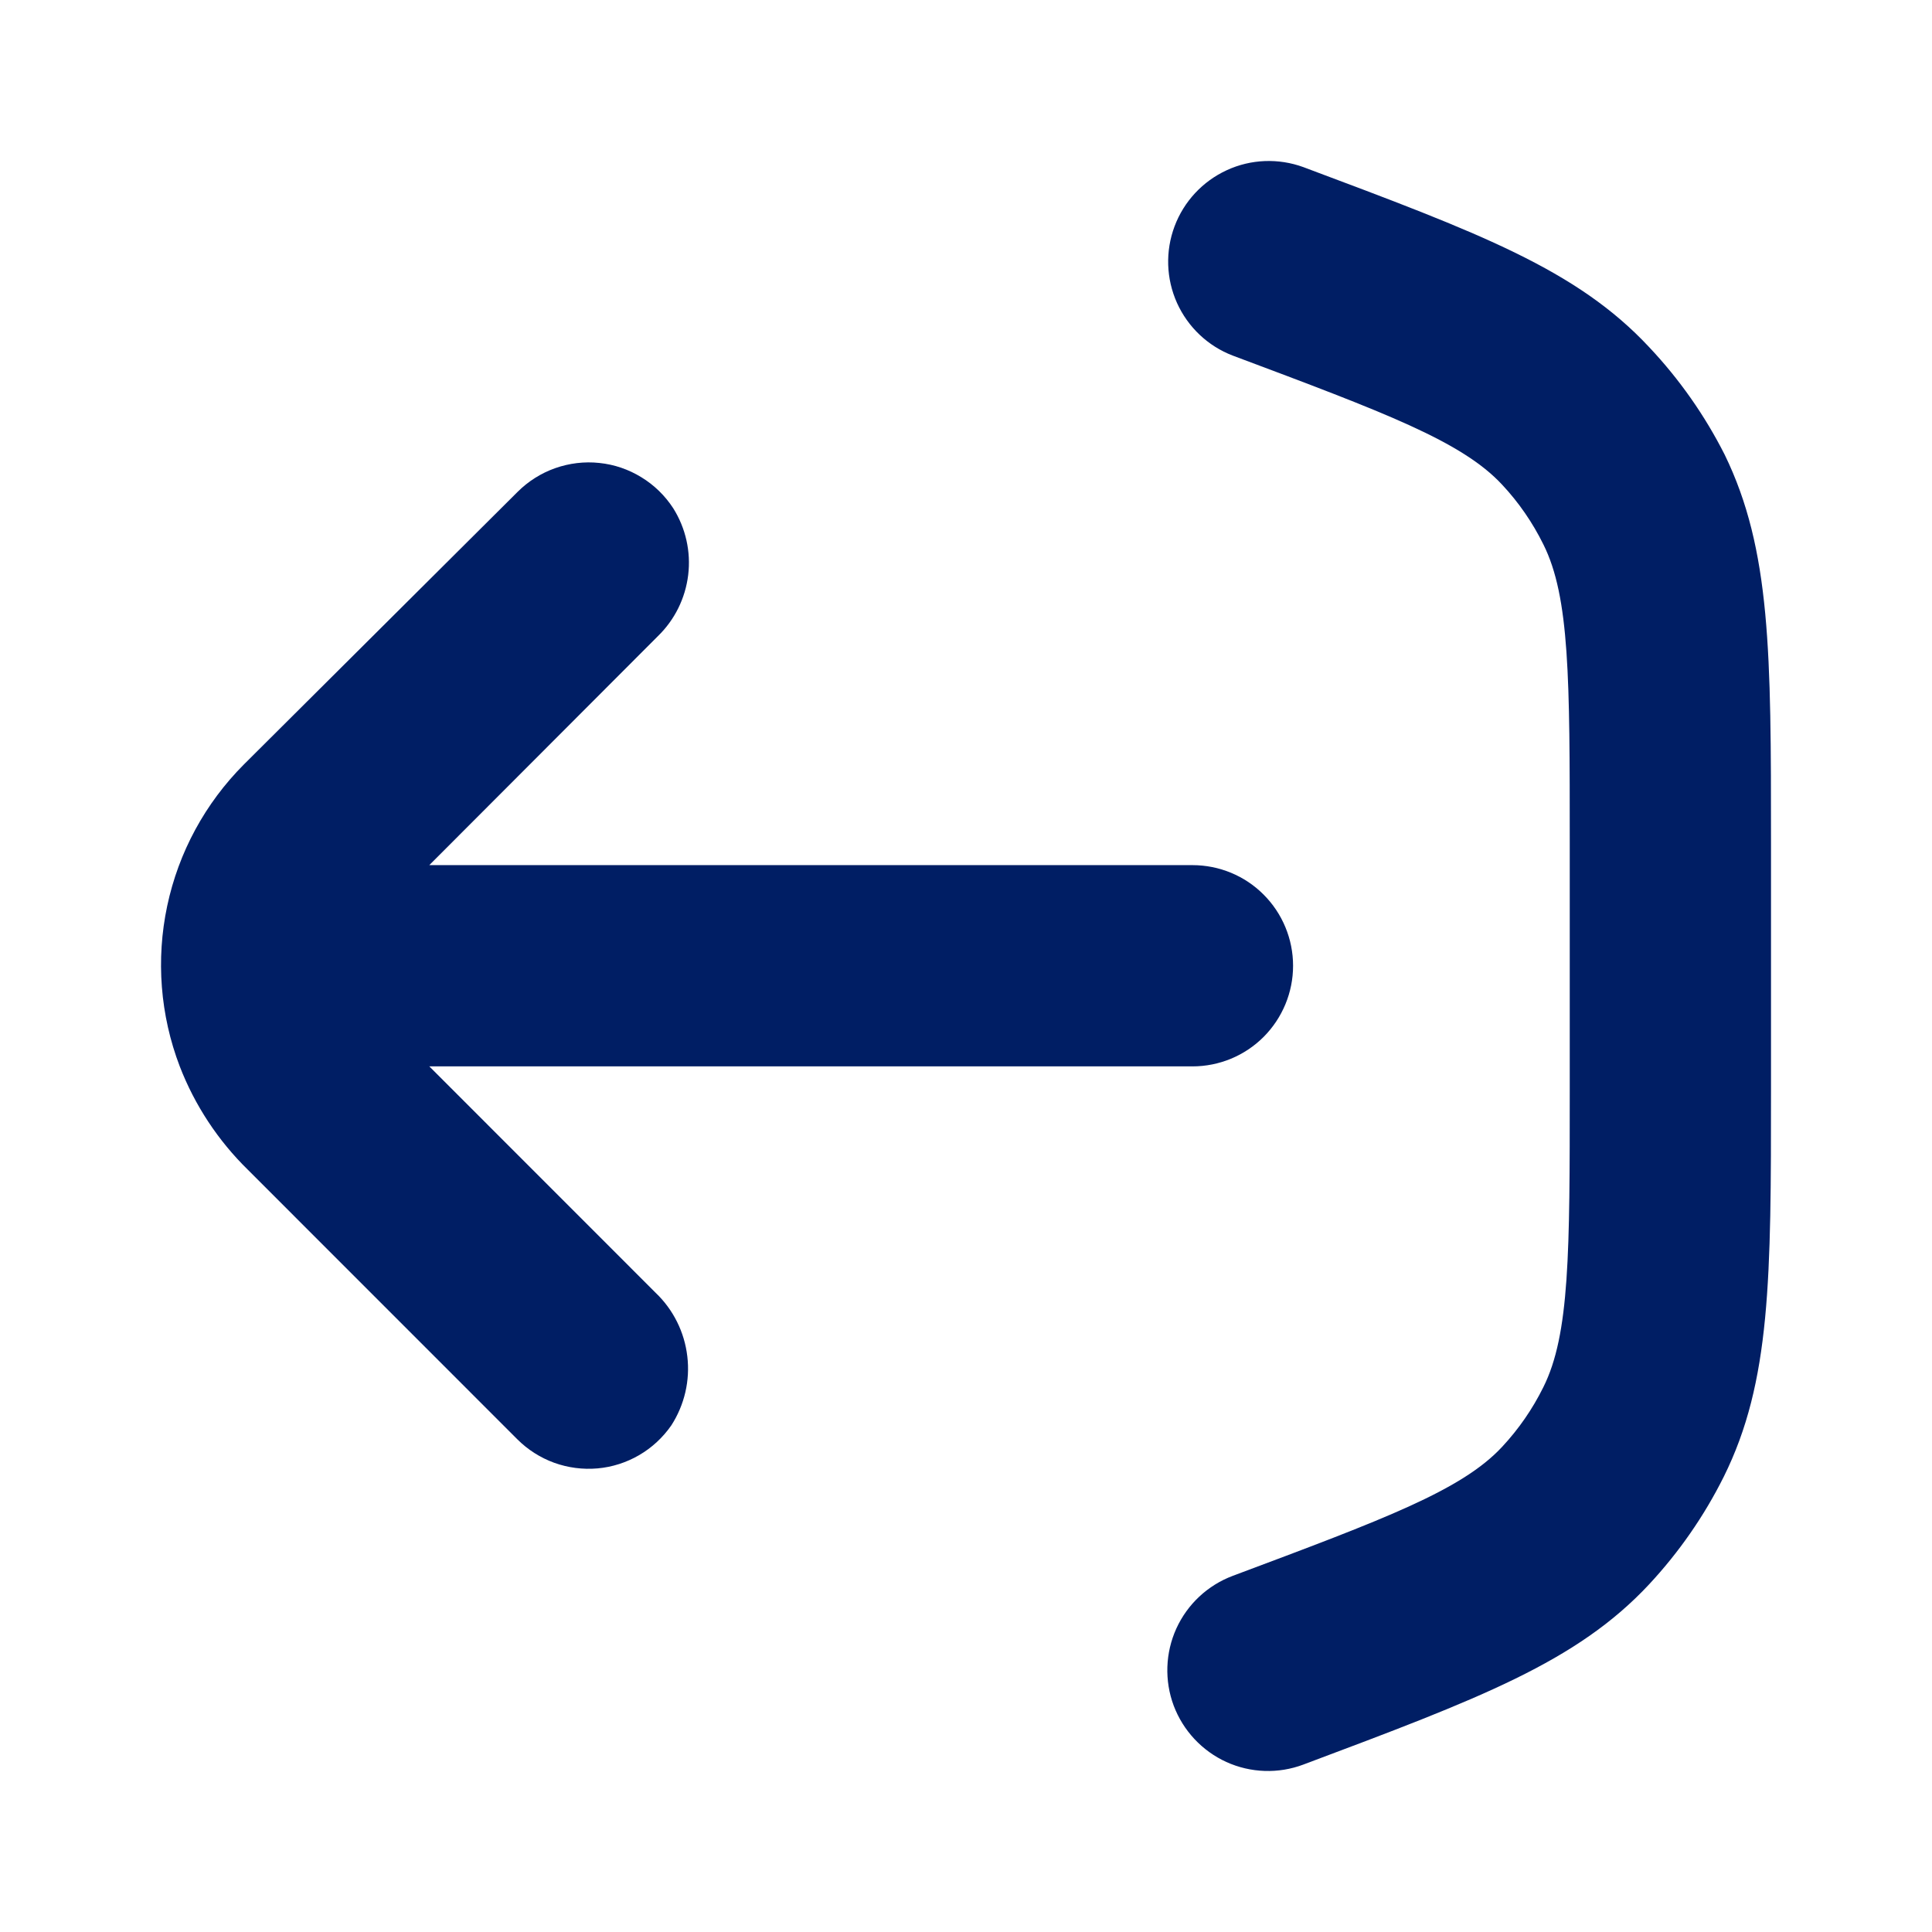 <svg width="24" height="24" viewBox="0 0 24 24" fill="none" xmlns="http://www.w3.org/2000/svg">
<g id="Component 2">
<g id="Vector">
<path d="M20.488 19.679C19.588 20.645 18.382 21.098 16.191 21.92C15.88 22.037 15.536 22.025 15.234 21.888C14.932 21.75 14.697 21.498 14.58 21.188C14.464 20.877 14.476 20.532 14.613 20.23C14.751 19.928 15.002 19.693 15.313 19.576C17.207 18.867 18.16 18.511 18.66 17.973C18.866 17.752 19.038 17.503 19.172 17.232C19.5 16.576 19.5 15.557 19.5 13.531V10.462C19.5 8.437 19.5 7.418 19.172 6.762C19.038 6.491 18.866 6.241 18.66 6.021C18.16 5.483 17.207 5.127 15.313 4.417C15.005 4.299 14.757 4.064 14.621 3.763C14.486 3.462 14.475 3.12 14.591 2.811C14.707 2.502 14.94 2.252 15.24 2.114C15.539 1.976 15.881 1.963 16.191 2.076C18.378 2.895 19.588 3.348 20.488 4.314C20.863 4.712 21.178 5.161 21.425 5.649C22 6.83 22 8.121 22 10.462V13.531C22 15.873 22 17.163 21.413 18.345C21.17 18.832 20.858 19.281 20.488 19.679Z" fill="#001E64"/>
<path d="M14.813 10.747C15.145 10.747 15.463 10.878 15.697 11.113C15.931 11.347 16.063 11.665 16.063 11.997C16.063 12.328 15.931 12.646 15.697 12.881C15.463 13.115 15.145 13.247 14.813 13.247L5.333 13.247L8.145 16.06C8.364 16.269 8.503 16.548 8.538 16.849C8.574 17.149 8.503 17.453 8.339 17.707C8.234 17.858 8.098 17.984 7.94 18.076C7.782 18.168 7.605 18.225 7.423 18.241C7.24 18.257 7.056 18.233 6.884 18.171C6.712 18.108 6.556 18.009 6.426 17.879L3.08 14.532C2.709 14.169 2.42 13.731 2.233 13.247C1.99 12.612 1.936 11.919 2.077 11.254C2.218 10.588 2.549 9.978 3.03 9.496L6.429 6.111C6.561 5.979 6.721 5.878 6.896 5.816C7.072 5.754 7.26 5.731 7.445 5.751C7.631 5.77 7.809 5.831 7.968 5.929C8.127 6.026 8.262 6.158 8.364 6.315C8.518 6.561 8.584 6.853 8.549 7.142C8.514 7.431 8.382 7.699 8.173 7.902L5.333 10.747L14.813 10.747Z" fill="#001E64"/>
</g>
</g>
</svg>
